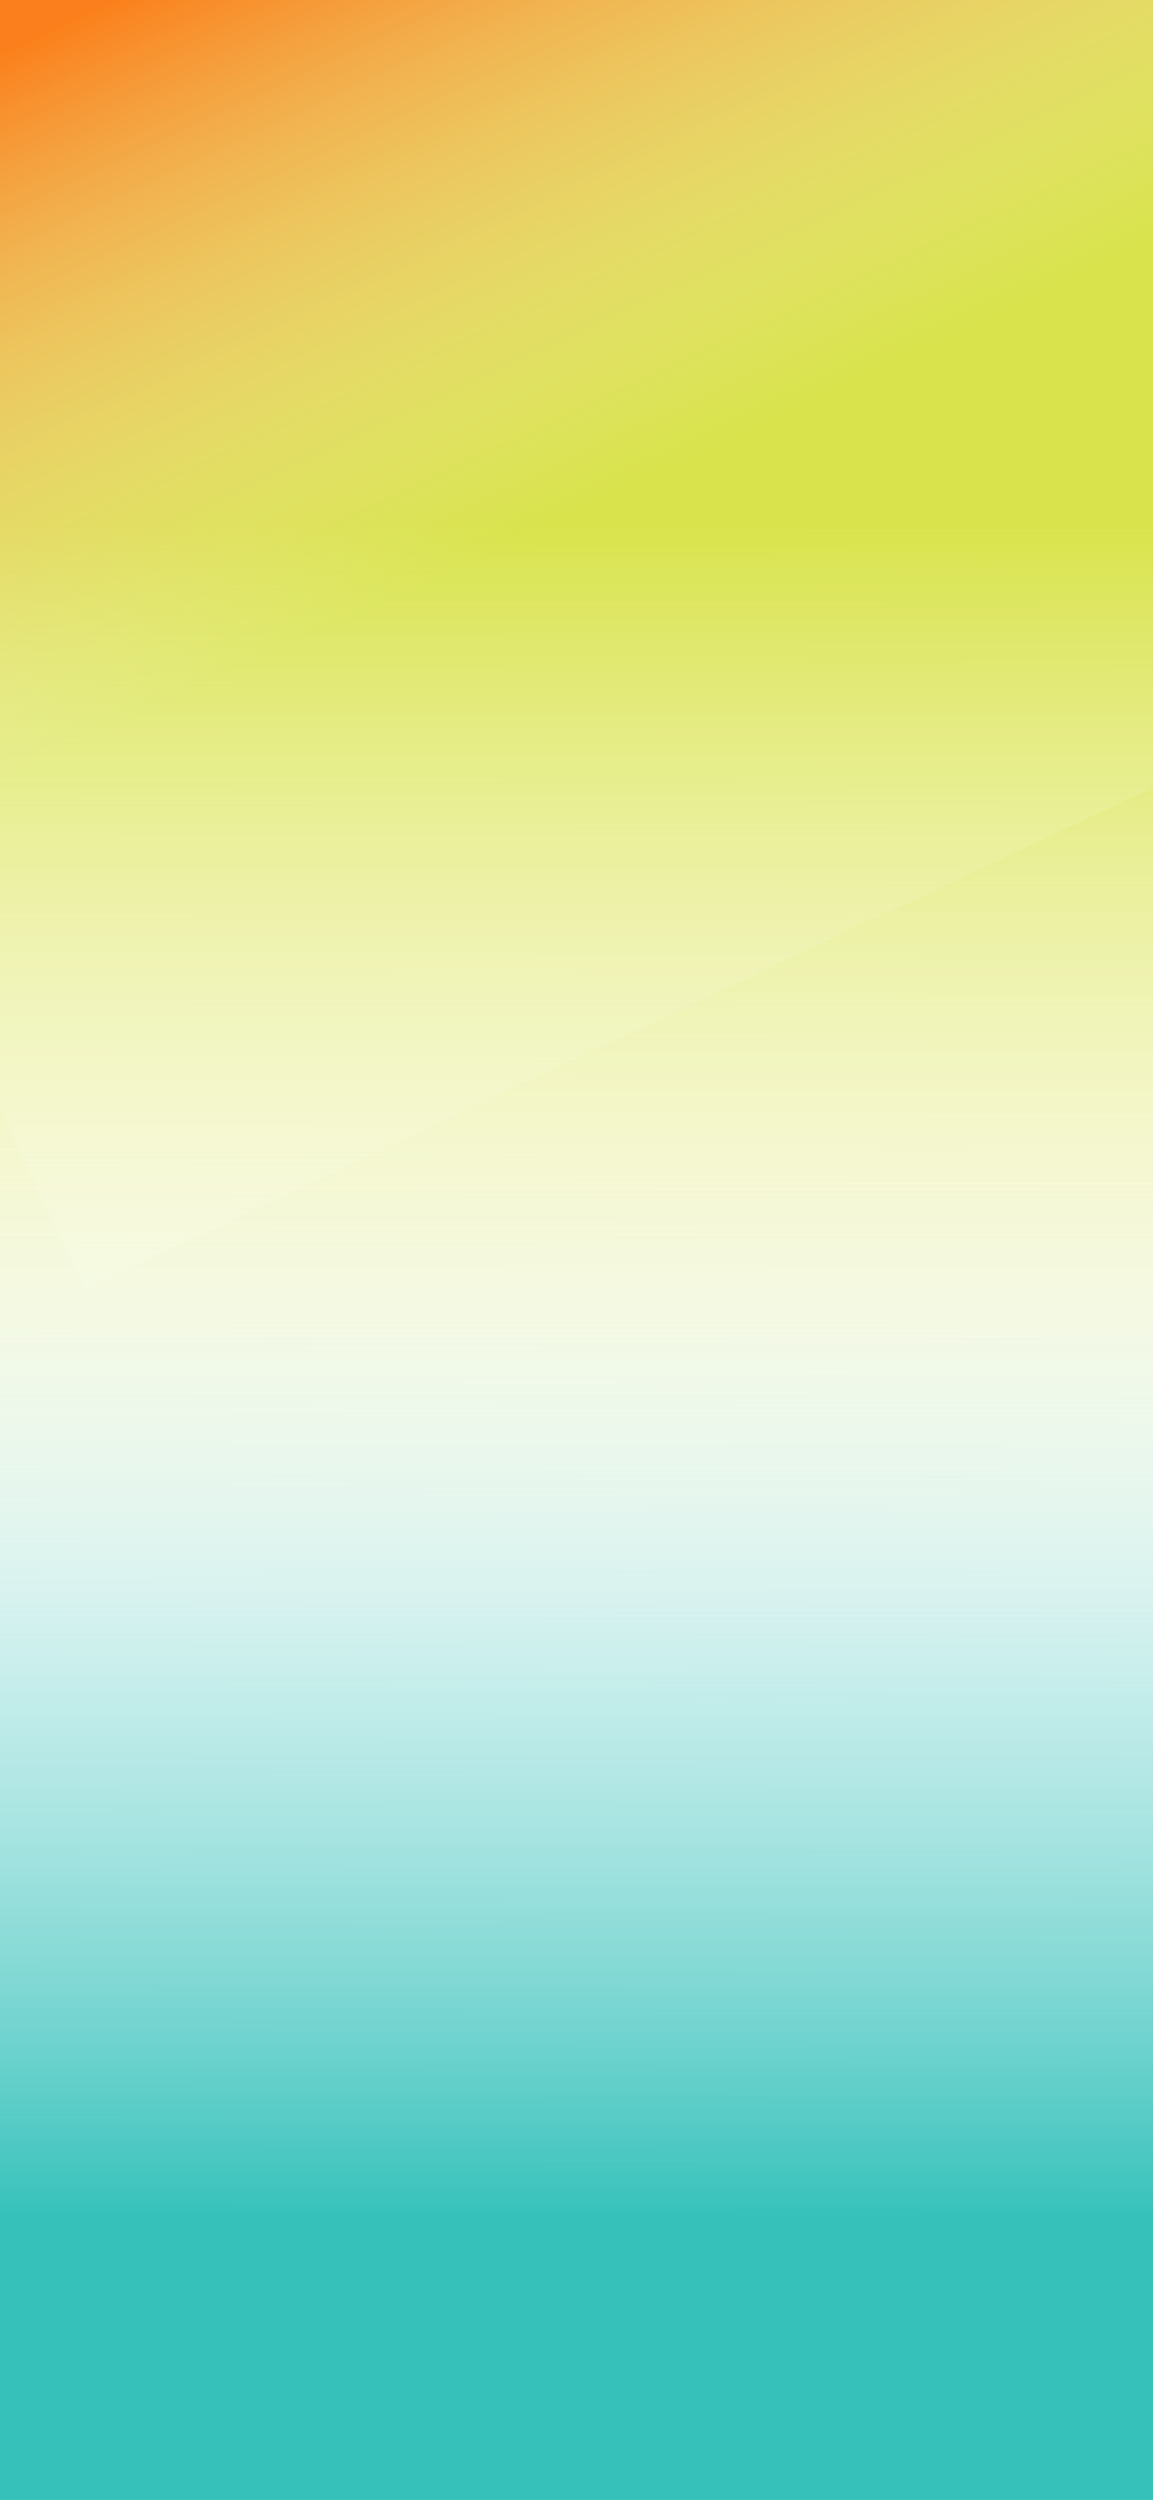 <svg width="393" height="852" viewBox="0 0 393 852" fill="none" xmlns="http://www.w3.org/2000/svg">
<rect x="0" y="0" width="393" height="852" fill="#333333" stroke="none"/>
<g clip-path="url(#clip0_127_834)">
<rect width="393" height="852" fill="white"/>
<rect x="393" y="852" width="393" height="852" transform="rotate(-180 393 852)" fill="url(#paint0_linear_127_834)" fill-opacity="0.9"/>
<rect width="393" height="852" fill="url(#paint1_linear_127_834)" fill-opacity="0.9"/>
<path d="M-156.217 44.822L361.406 -197.985L546.448 196.494L28.825 439.301L-156.217 44.822Z" fill="url(#paint2_linear_127_834)" fill-opacity="0.9"/>
</g>
<defs>
<linearGradient id="paint0_linear_127_834" x1="589.5" y1="852" x2="588.669" y2="1697.55" gradientUnits="userSpaceOnUse">
<stop stop-color="#0BB4AC"/>
<stop offset="0.115" stop-color="#0BB4AC"/>
<stop offset="0.555" stop-color="white" stop-opacity="0.1"/>
</linearGradient>
<linearGradient id="paint1_linear_127_834" x1="196.5" y1="-2.28391e-08" x2="195.669" y2="845.555" gradientUnits="userSpaceOnUse">
<stop stop-color="#D1DD25"/>
<stop offset="0.213" stop-color="#D1DD25"/>
<stop offset="0.686" stop-color="white" stop-opacity="0.1"/>
</linearGradient>
<linearGradient id="paint2_linear_127_834" x1="29.216" y1="-65.037" x2="212.724" y2="326.522" gradientUnits="userSpaceOnUse">
<stop offset="0.145" stop-color="#FF7518"/>
<stop offset="0.665" stop-color="white" stop-opacity="0.1"/>
</linearGradient>
<clipPath id="clip0_127_834">
<rect width="393" height="852" fill="white"/>
</clipPath>
</defs>
</svg>
